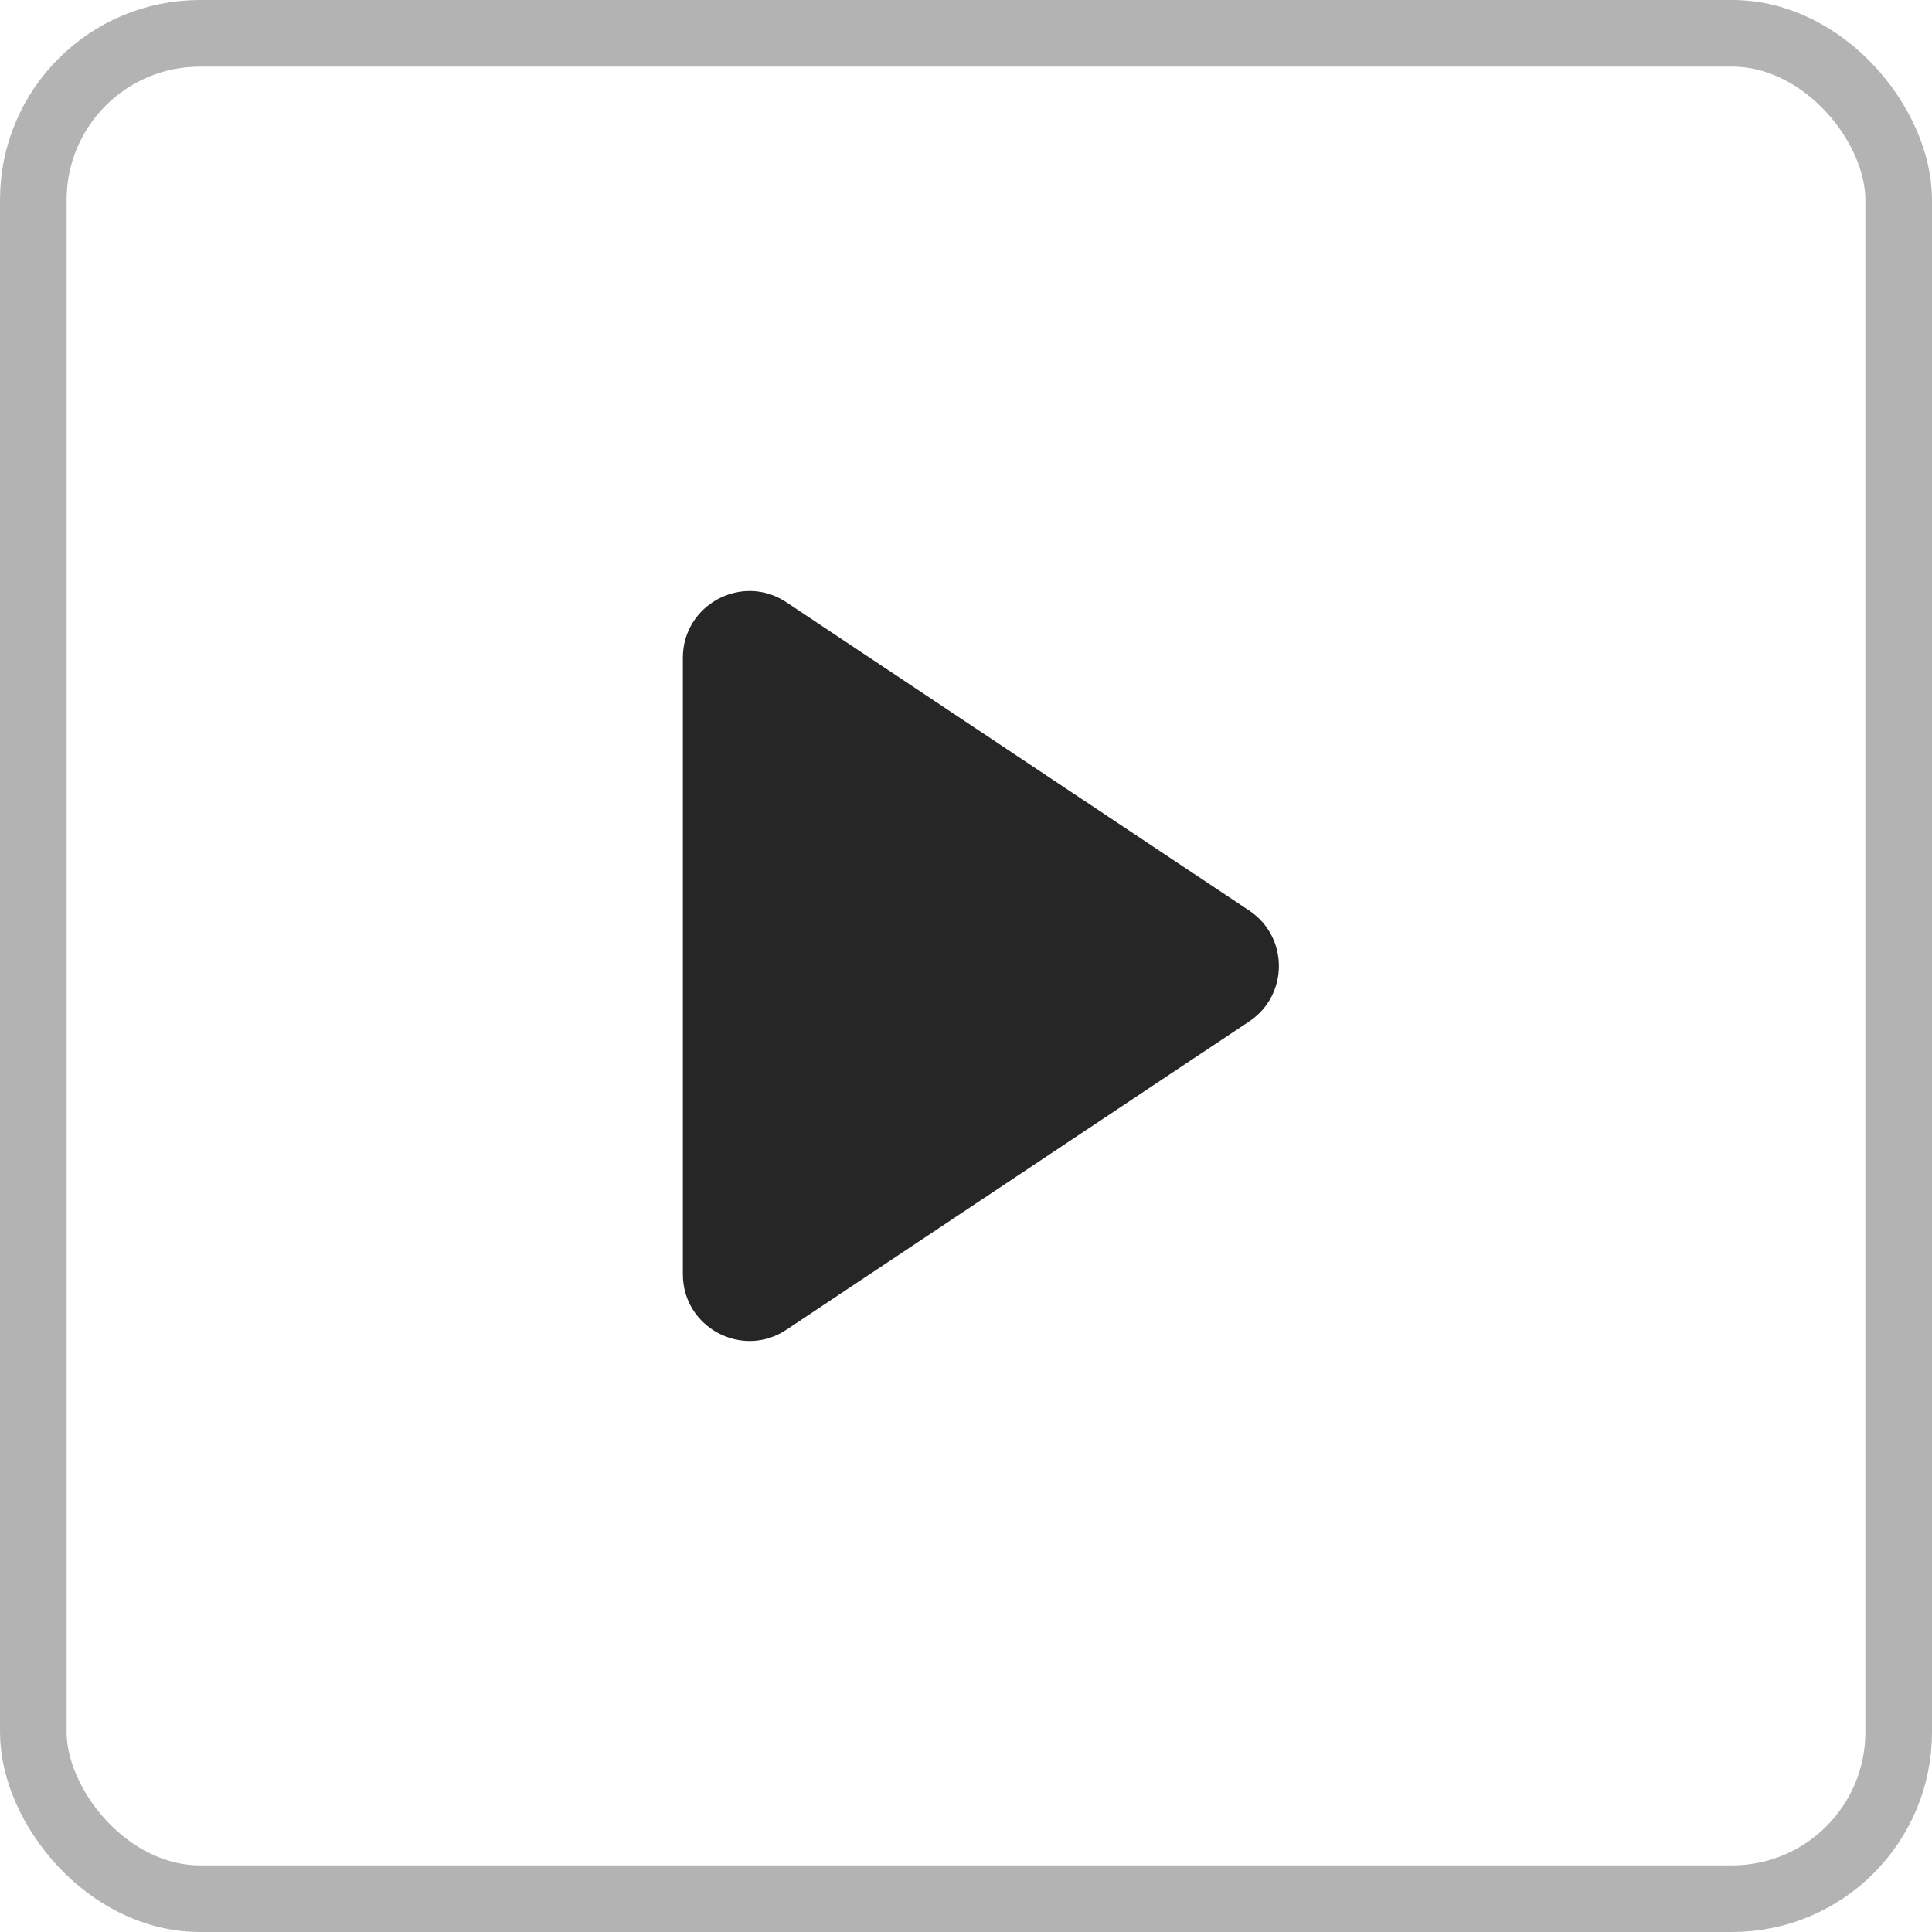 <svg width="29" height="29" viewBox="0 0 29 29" fill="none" xmlns="http://www.w3.org/2000/svg">
<path d="M18.751 13.668C19.345 14.063 19.345 14.937 18.751 15.332L11.804 19.96C11.14 20.402 10.25 19.926 10.25 19.127L10.25 9.873C10.25 9.074 11.14 8.598 11.804 9.04L18.751 13.668Z" fill="#262626"/>
<rect x="0.5" y="0.5" width="28" height="28" rx="2.5" stroke="black" stroke-opacity="0.3"/>
</svg>
